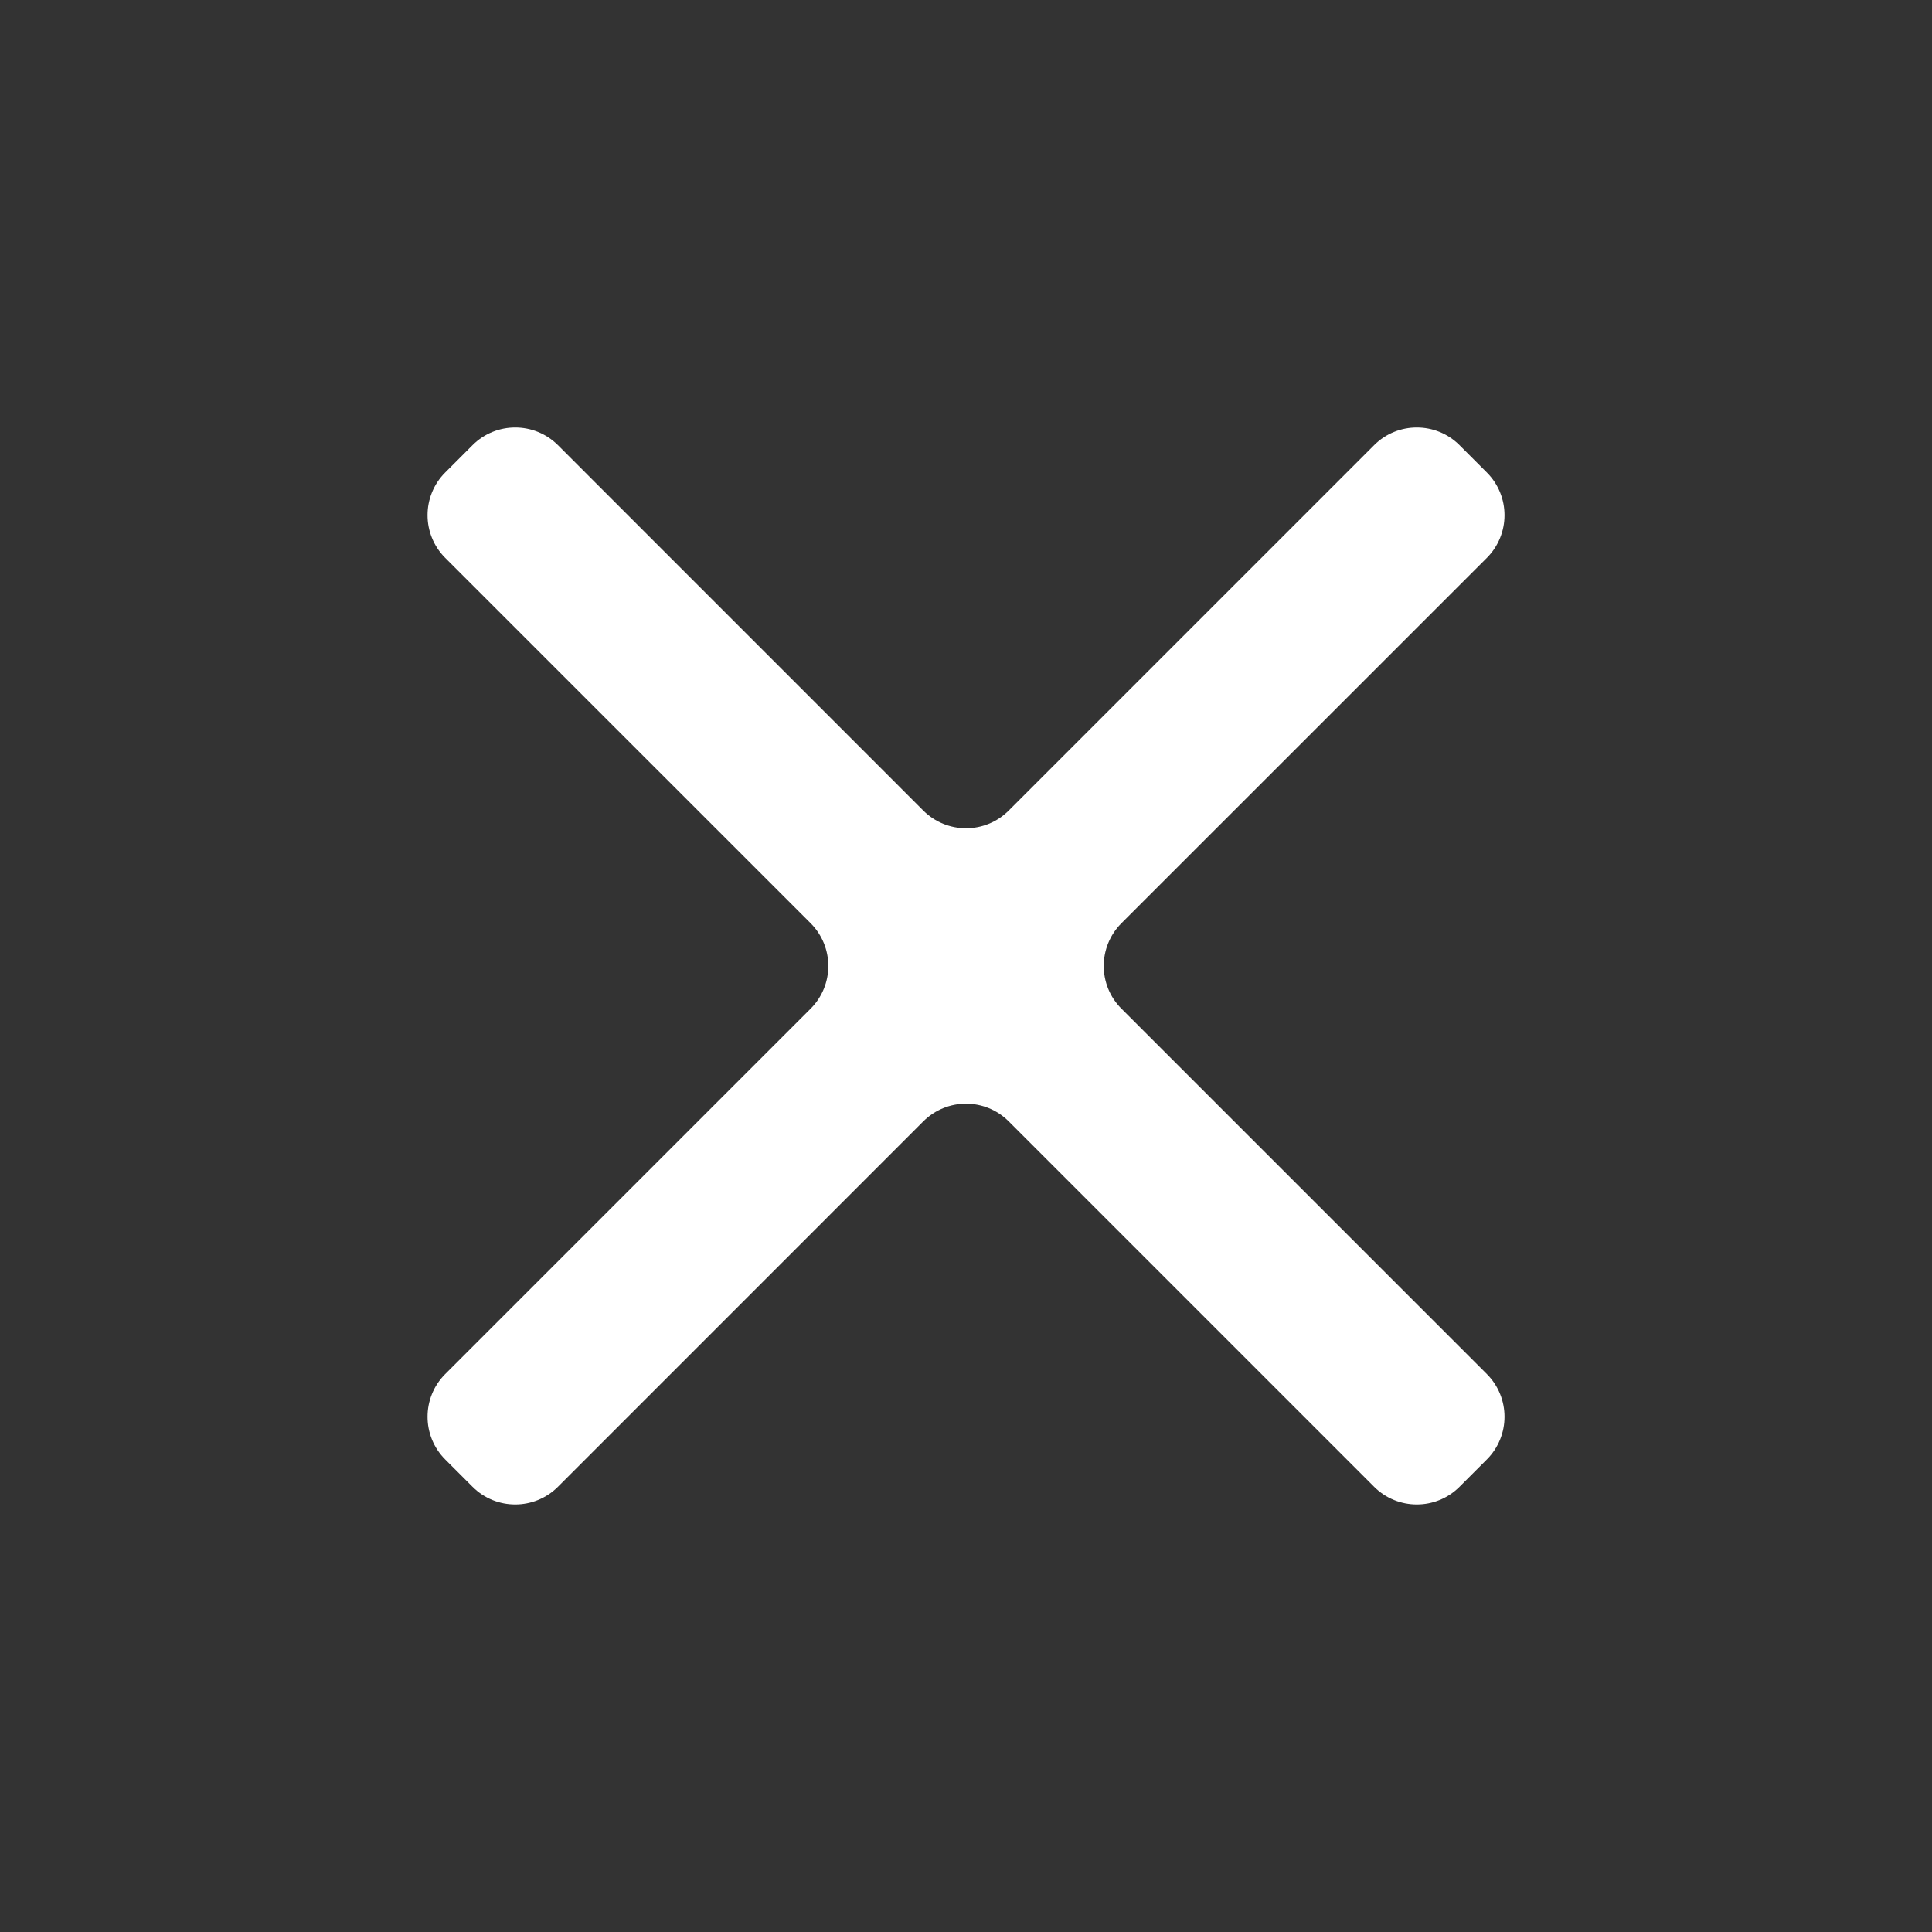 <svg width="32" height="32" viewBox="0 0 32 32" fill="none" xmlns="http://www.w3.org/2000/svg">
<rect x="0" y="0" width="32" height="32" fill="#333333" stroke="none"/>
<path d="M9.241 24.626C8.85 25.016 8.217 25.016 7.827 24.626L7.374 24.173C6.984 23.783 6.984 23.149 7.374 22.759L13.427 16.706C13.817 16.316 13.817 15.683 13.427 15.292L7.374 9.24C6.984 8.849 6.984 8.216 7.374 7.826L7.827 7.373C8.217 6.983 8.85 6.983 9.241 7.373L15.293 13.426C15.684 13.816 16.317 13.816 16.707 13.426L22.76 7.373C23.15 6.983 23.784 6.983 24.174 7.373L24.627 7.826C25.017 8.216 25.017 8.849 24.627 9.24L18.574 15.292C18.184 15.683 18.184 16.316 18.574 16.706L24.627 22.759C25.017 23.149 25.017 23.783 24.627 24.173L24.174 24.626C23.784 25.016 23.15 25.016 22.76 24.626L16.707 18.573C16.317 18.183 15.684 18.183 15.293 18.573L9.241 24.626Z" fill="white"/>
</svg>
